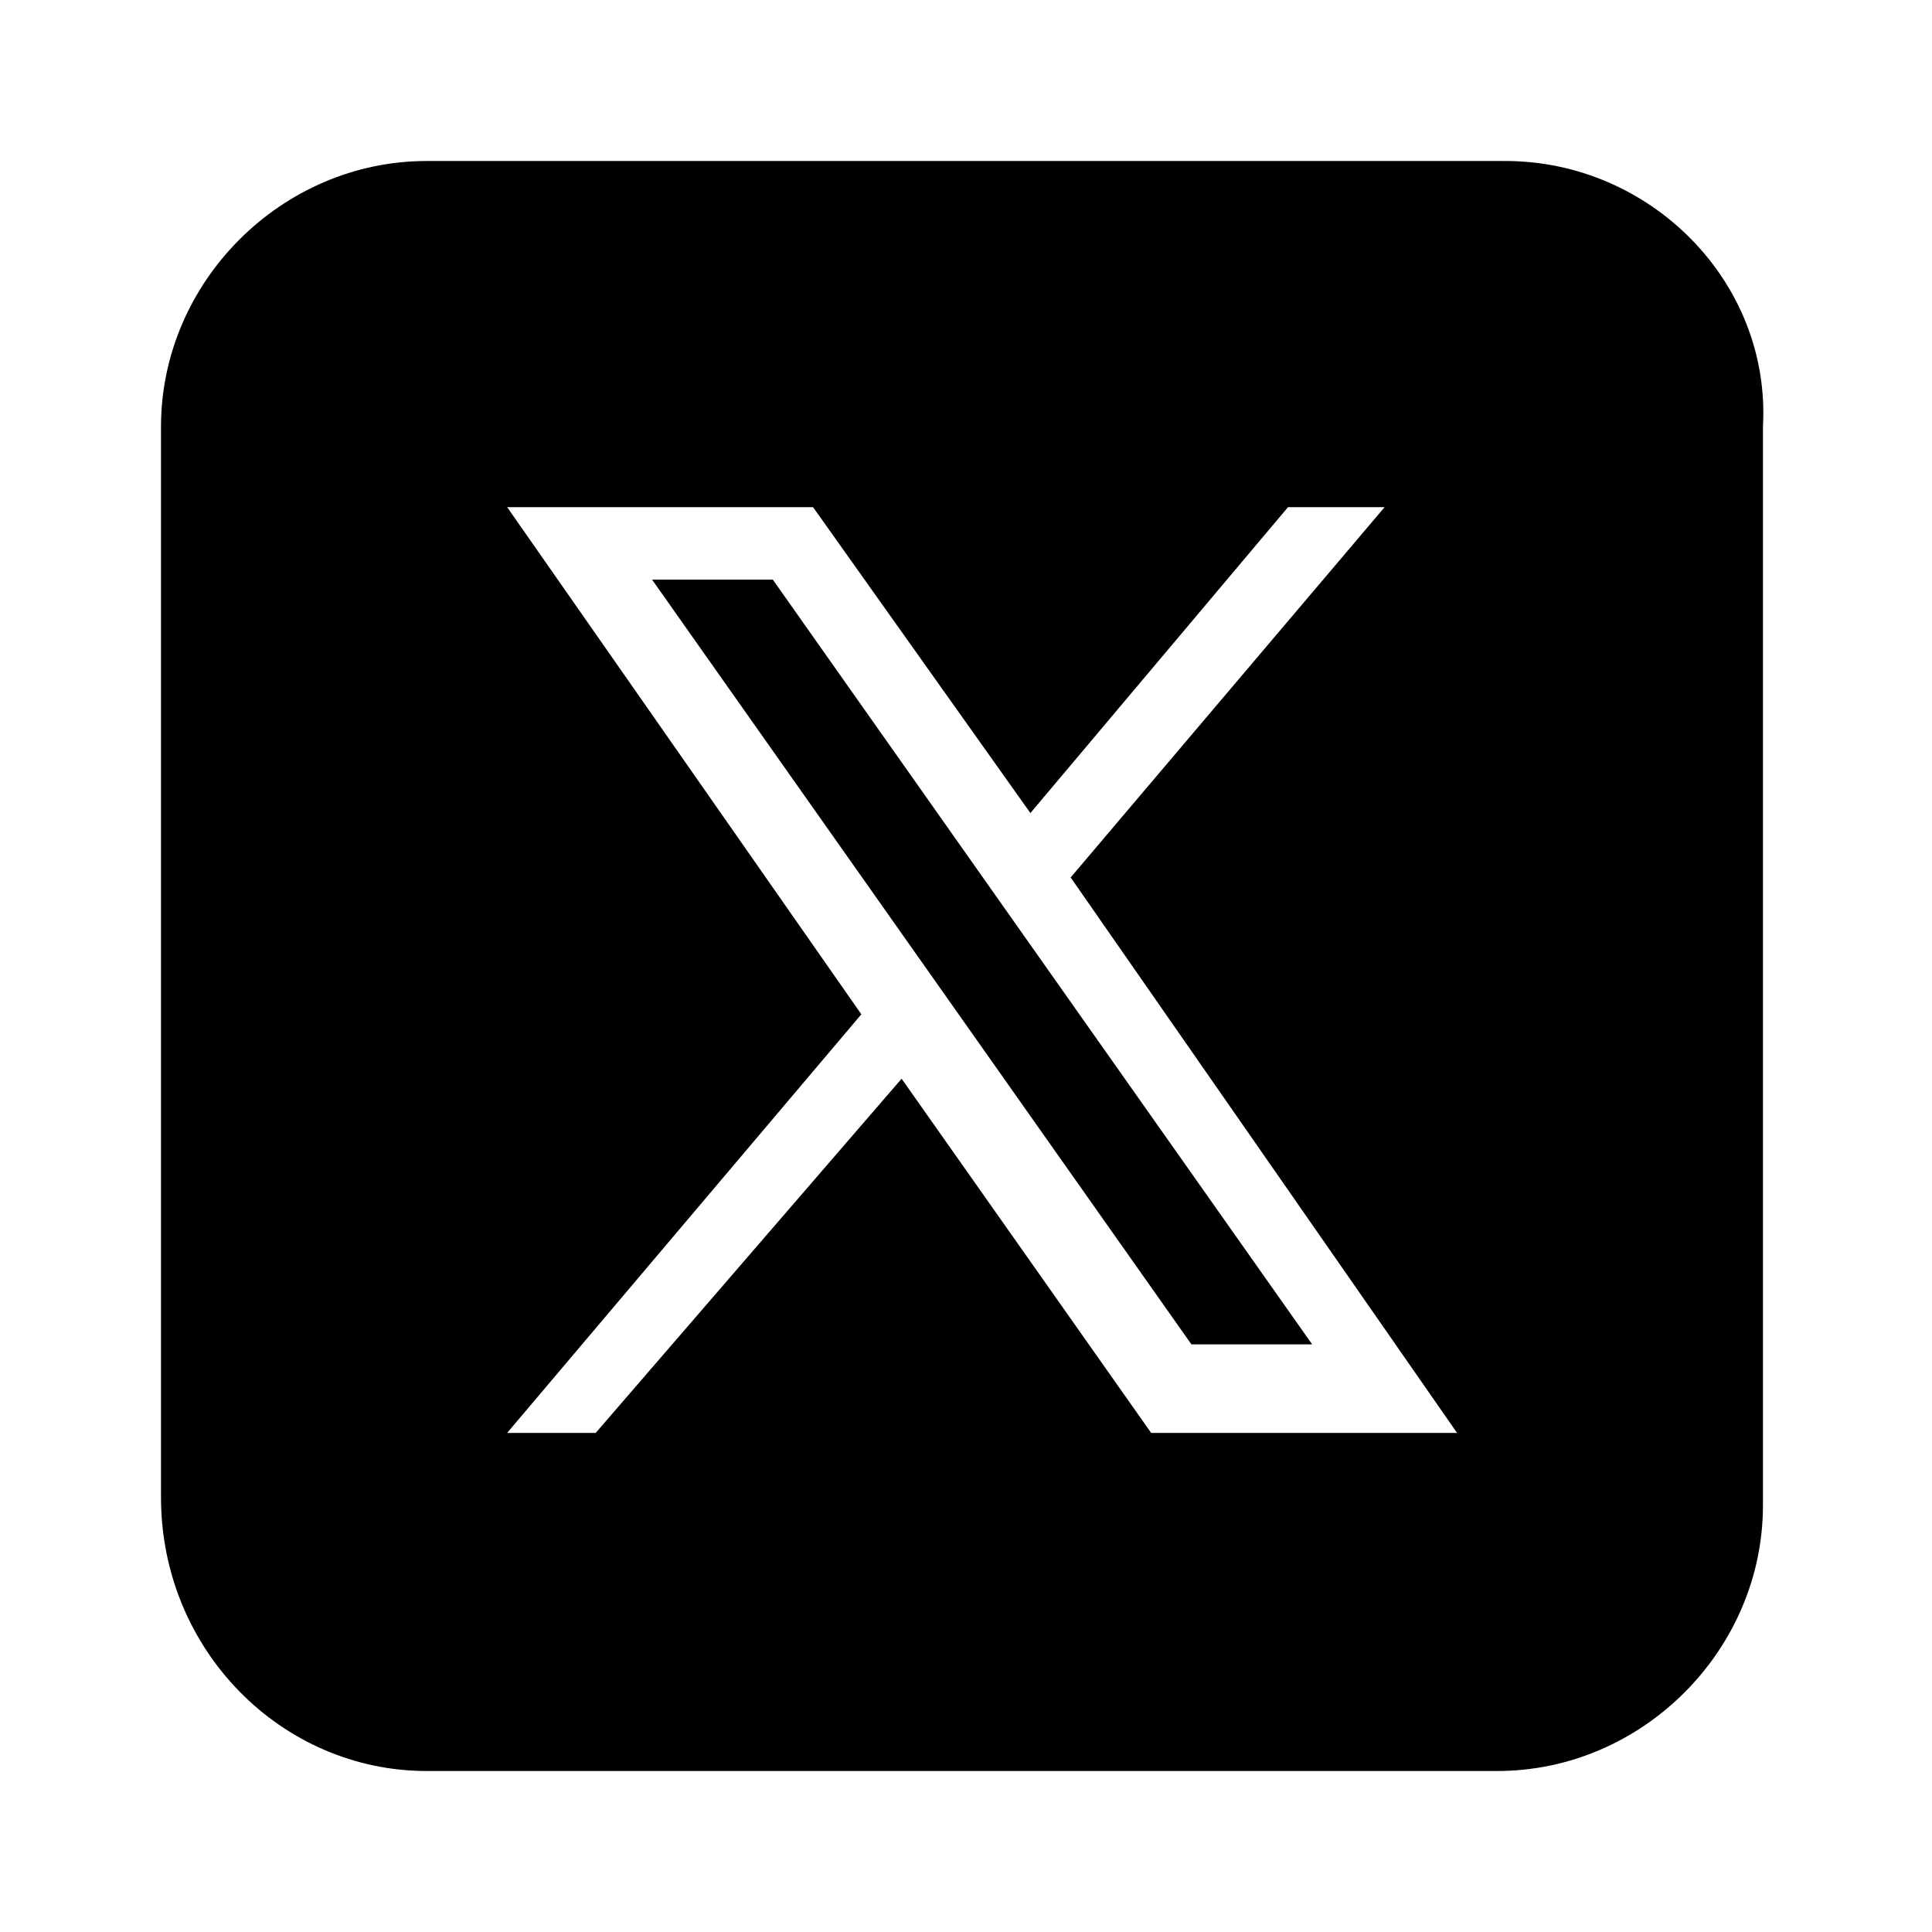 <svg
    xmlns="http://www.w3.org/2000/svg"
    class="w-6 h-6"
    fill="currentColor"
    viewBox="0 0 24 24"
    aria-hidden="true"
>
<path
    d="M5.3,2C3.5,2,2,3.5,2,5.3v13.3C2,20.5,3.5,22,5.3,22h13.3c1.8,0,3.3-1.5,3.3-3.3V5.3C22,3.5,20.5,2,18.7,2H5.3z M6.3,6.3h3.8l2.7,3.8L16,6.3h1.2l-3.9,4.6l4.8,6.9h-3.8l-3.1-4.4l-3.8,4.4H6.3l4.4-5.2L6.3,6.3z M8.1,7.2l6.7,9.5h1.5L9.6,7.2H8.1z"
/>
</svg>